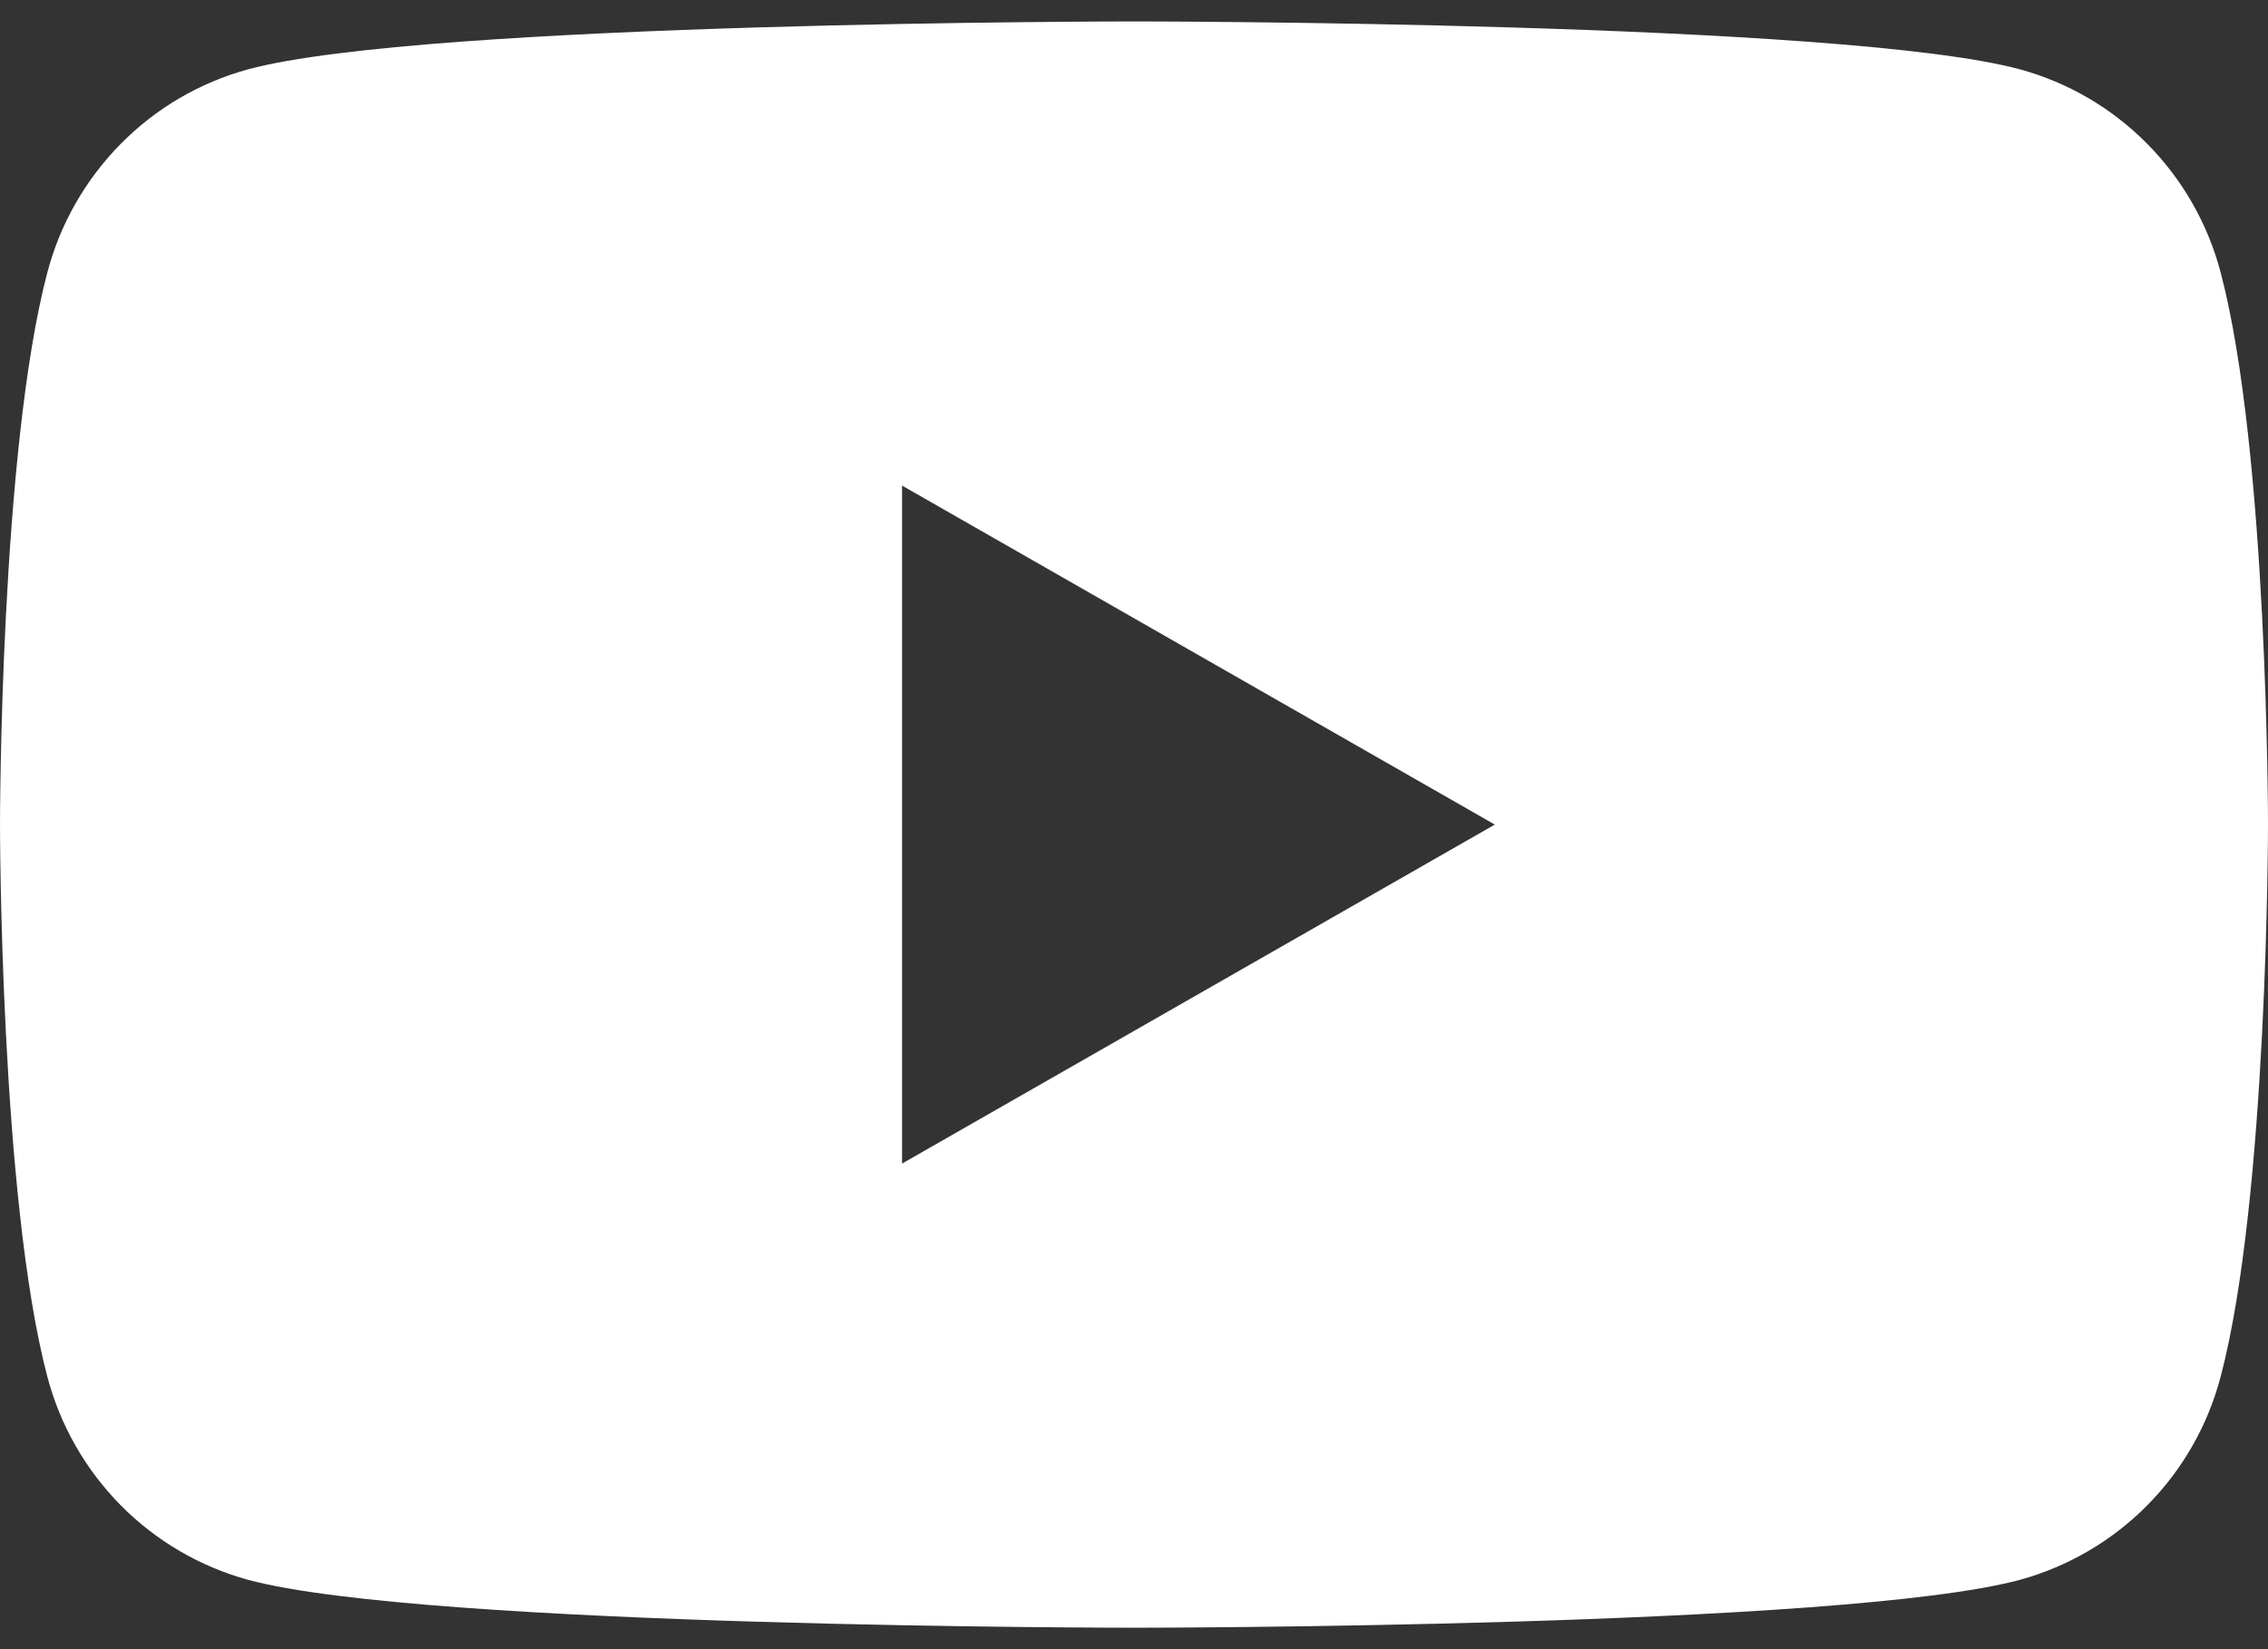 <svg width="22" height="16" viewBox="0 0 22 16" fill="none" xmlns="http://www.w3.org/2000/svg">
<rect x="0" y="0" width="22" height="16" fill="#333333" stroke="none"/>
<g id="yt">
<path id="Subtract" fill-rule="evenodd" clip-rule="evenodd" d="M20.829 1.396C21.171 1.741 21.416 2.171 21.54 2.641C22 4.378 22 8 22 8C22 8 22 11.622 21.54 13.359C21.416 13.829 21.171 14.259 20.829 14.604C20.488 14.949 20.062 15.198 19.595 15.327C17.875 15.792 11 15.792 11 15.792C11 15.792 4.125 15.792 2.405 15.327C1.938 15.198 1.512 14.949 1.171 14.604C0.83 14.259 0.584 13.829 0.46 13.359C0 11.622 0 8 0 8C0 8 0 4.378 0.46 2.641C0.584 2.171 0.83 1.741 1.171 1.396C1.512 1.05 1.938 0.801 2.405 0.673C4.125 0.208 11 0.208 11 0.208C11 0.208 17.875 0.208 19.595 0.673C20.062 0.801 20.488 1.05 20.829 1.396ZM14.5 8L8.75 4.711V11.289L14.5 8Z" fill="white"/>
</g>
</svg>
